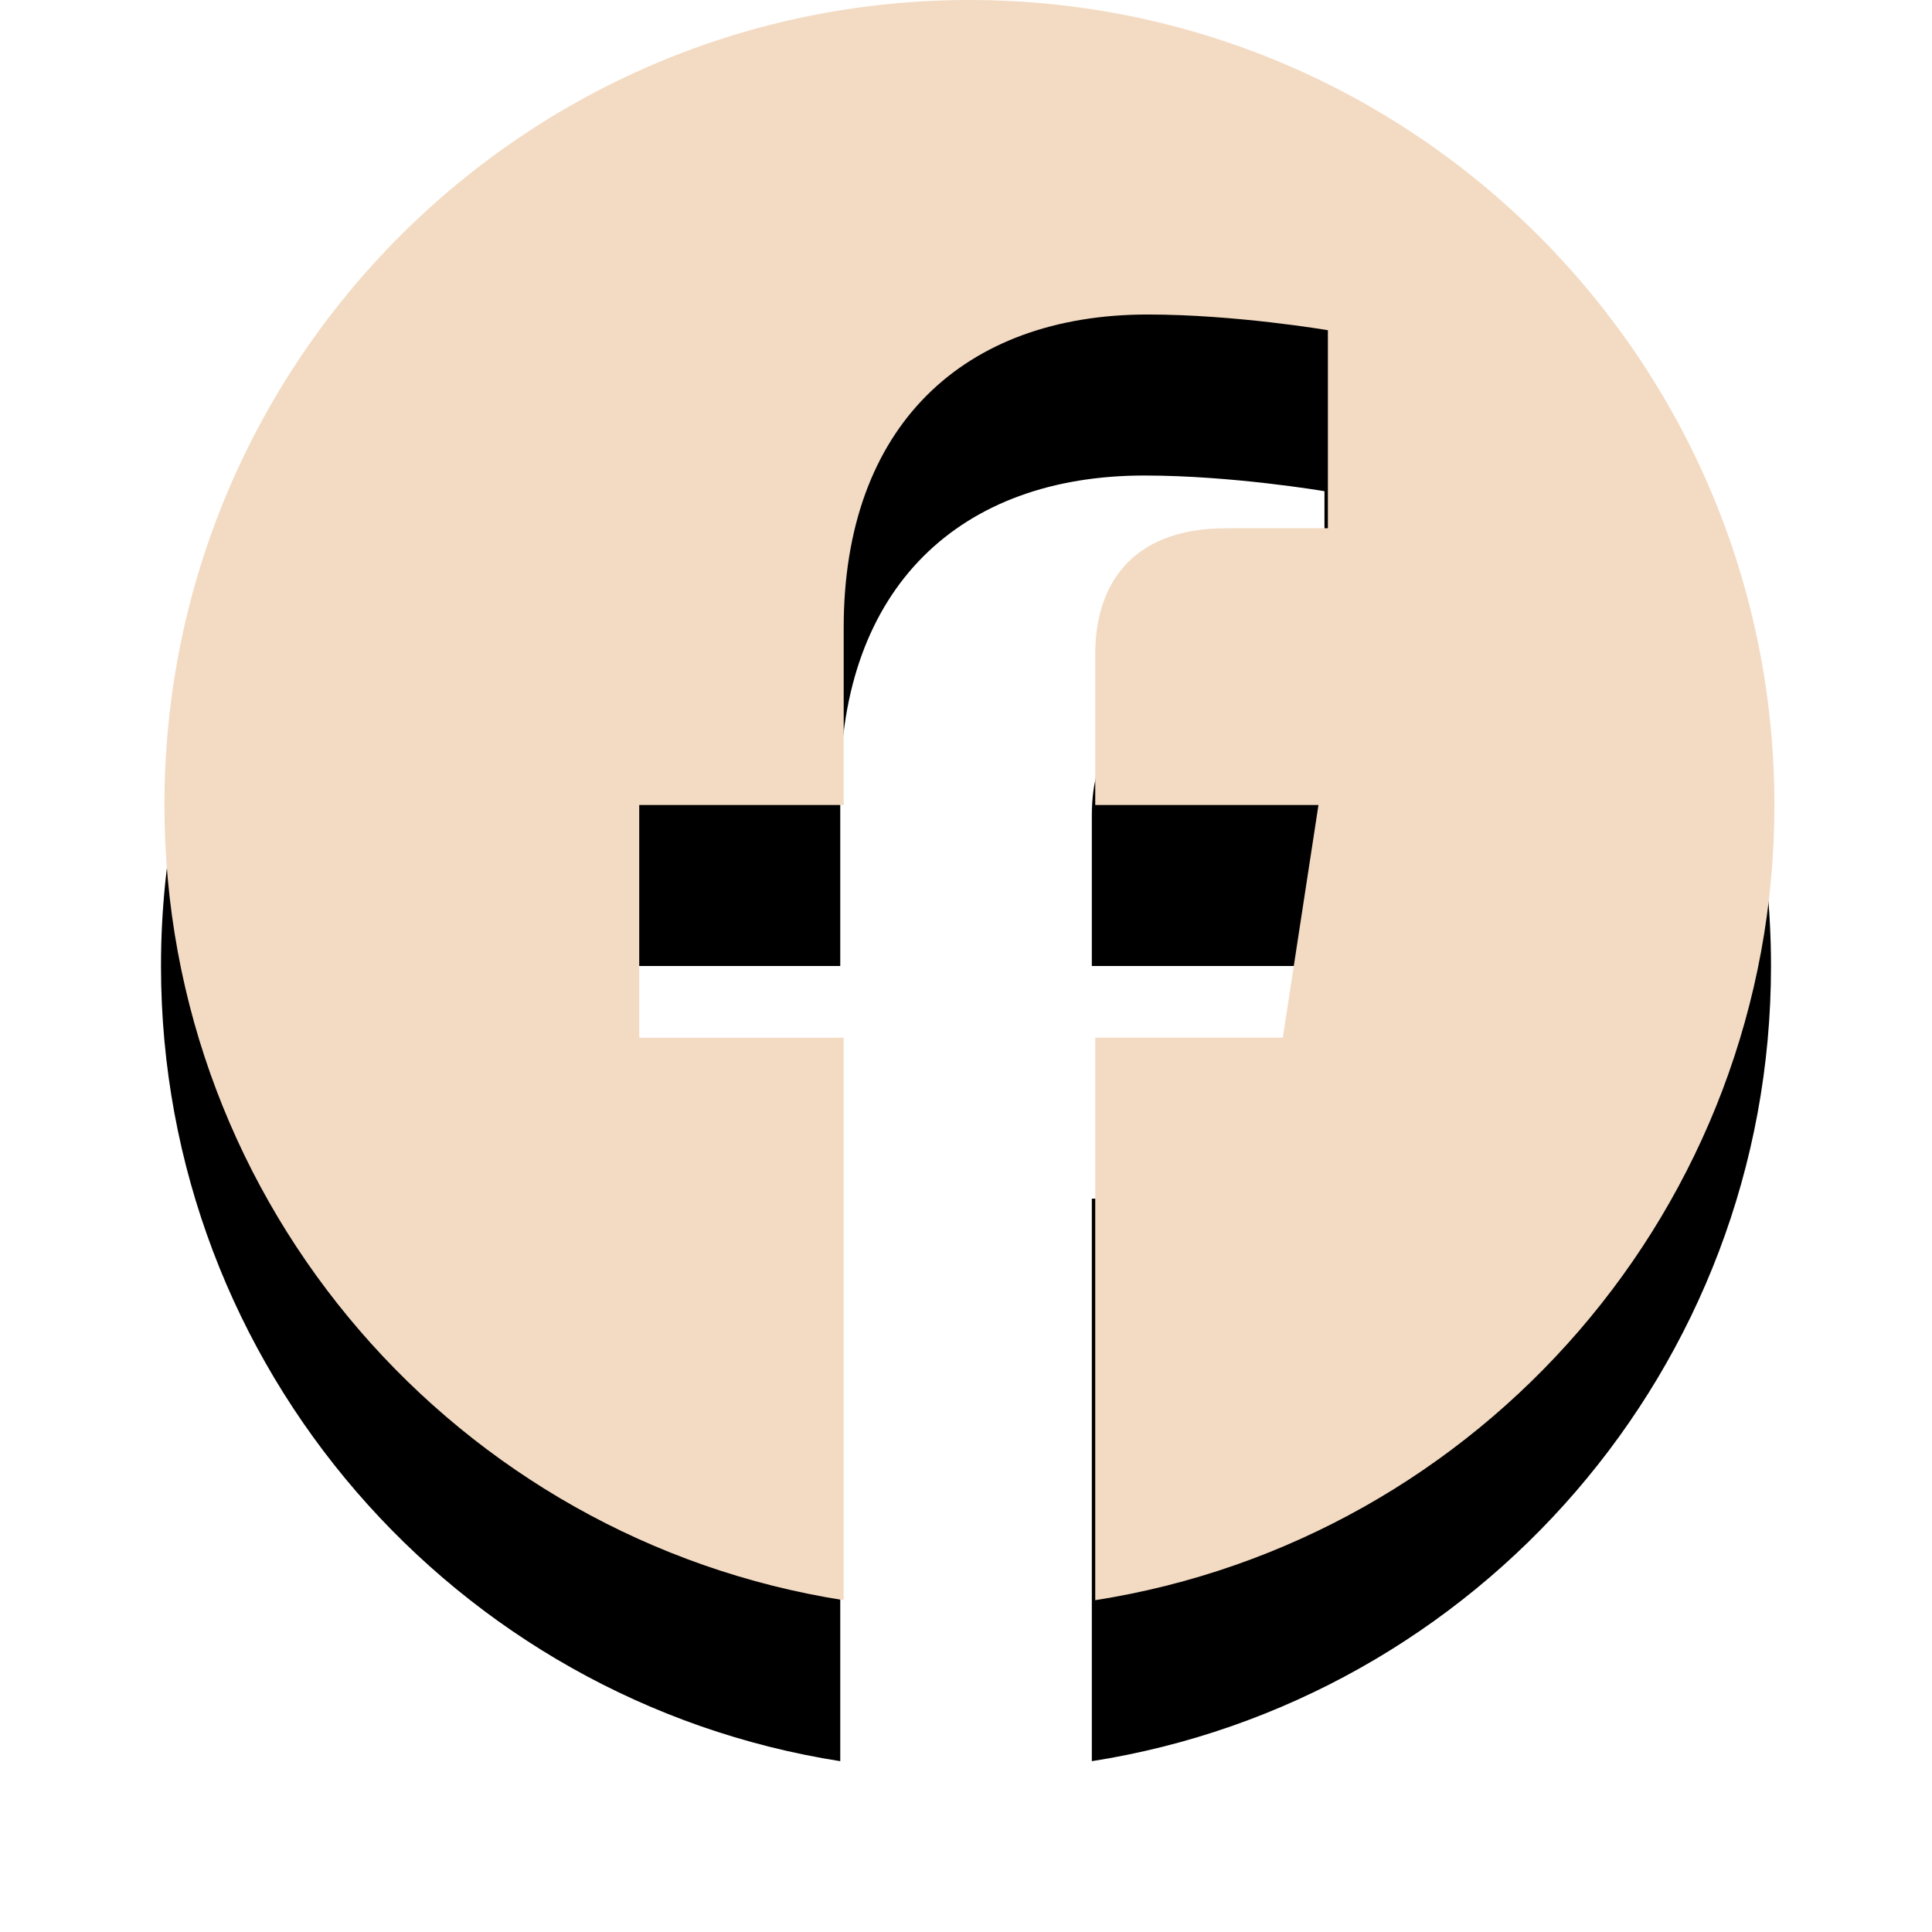 <svg width="94" height="94" viewBox="0 0 94 94" fill="none" xmlns="http://www.w3.org/2000/svg">
<g clip-path="url(#clip0_125_8)">
<path d="M86.167 47C86.167 25.368 68.632 7.833 47 7.833C25.368 7.833 7.833 25.368 7.833 47C7.833 66.548 22.157 82.751 40.882 85.689V58.323H30.934V47H40.882V38.371C40.882 28.556 46.726 23.136 55.675 23.136C59.96 23.136 64.441 23.899 64.441 23.899V33.534H59.506C54.637 33.534 53.122 36.554 53.122 39.652V47H63.983L62.248 58.319H53.122V85.689C71.843 82.751 86.167 66.548 86.167 47Z" fill="black"/>
<path d="M86.333 39.167C86.333 17.535 68.798 0 47.167 0C25.535 0 8 17.535 8 39.167C8 58.715 22.323 74.918 41.049 77.856V50.49H31.101V39.167H41.049V30.538C41.049 20.723 46.892 15.302 55.842 15.302C60.127 15.302 64.608 16.066 64.608 16.066V25.701H59.673C54.804 25.701 53.288 28.721 53.288 31.819V39.167H64.149L62.414 50.486H53.288V77.856C72.01 74.918 86.333 58.715 86.333 39.167Z" fill="#F3DBC3"/>
</g>
<defs>
<clipPath id="clip0_125_8">
<rect width="94" height="94" fill="white"/>
</clipPath>
</defs>
</svg>
